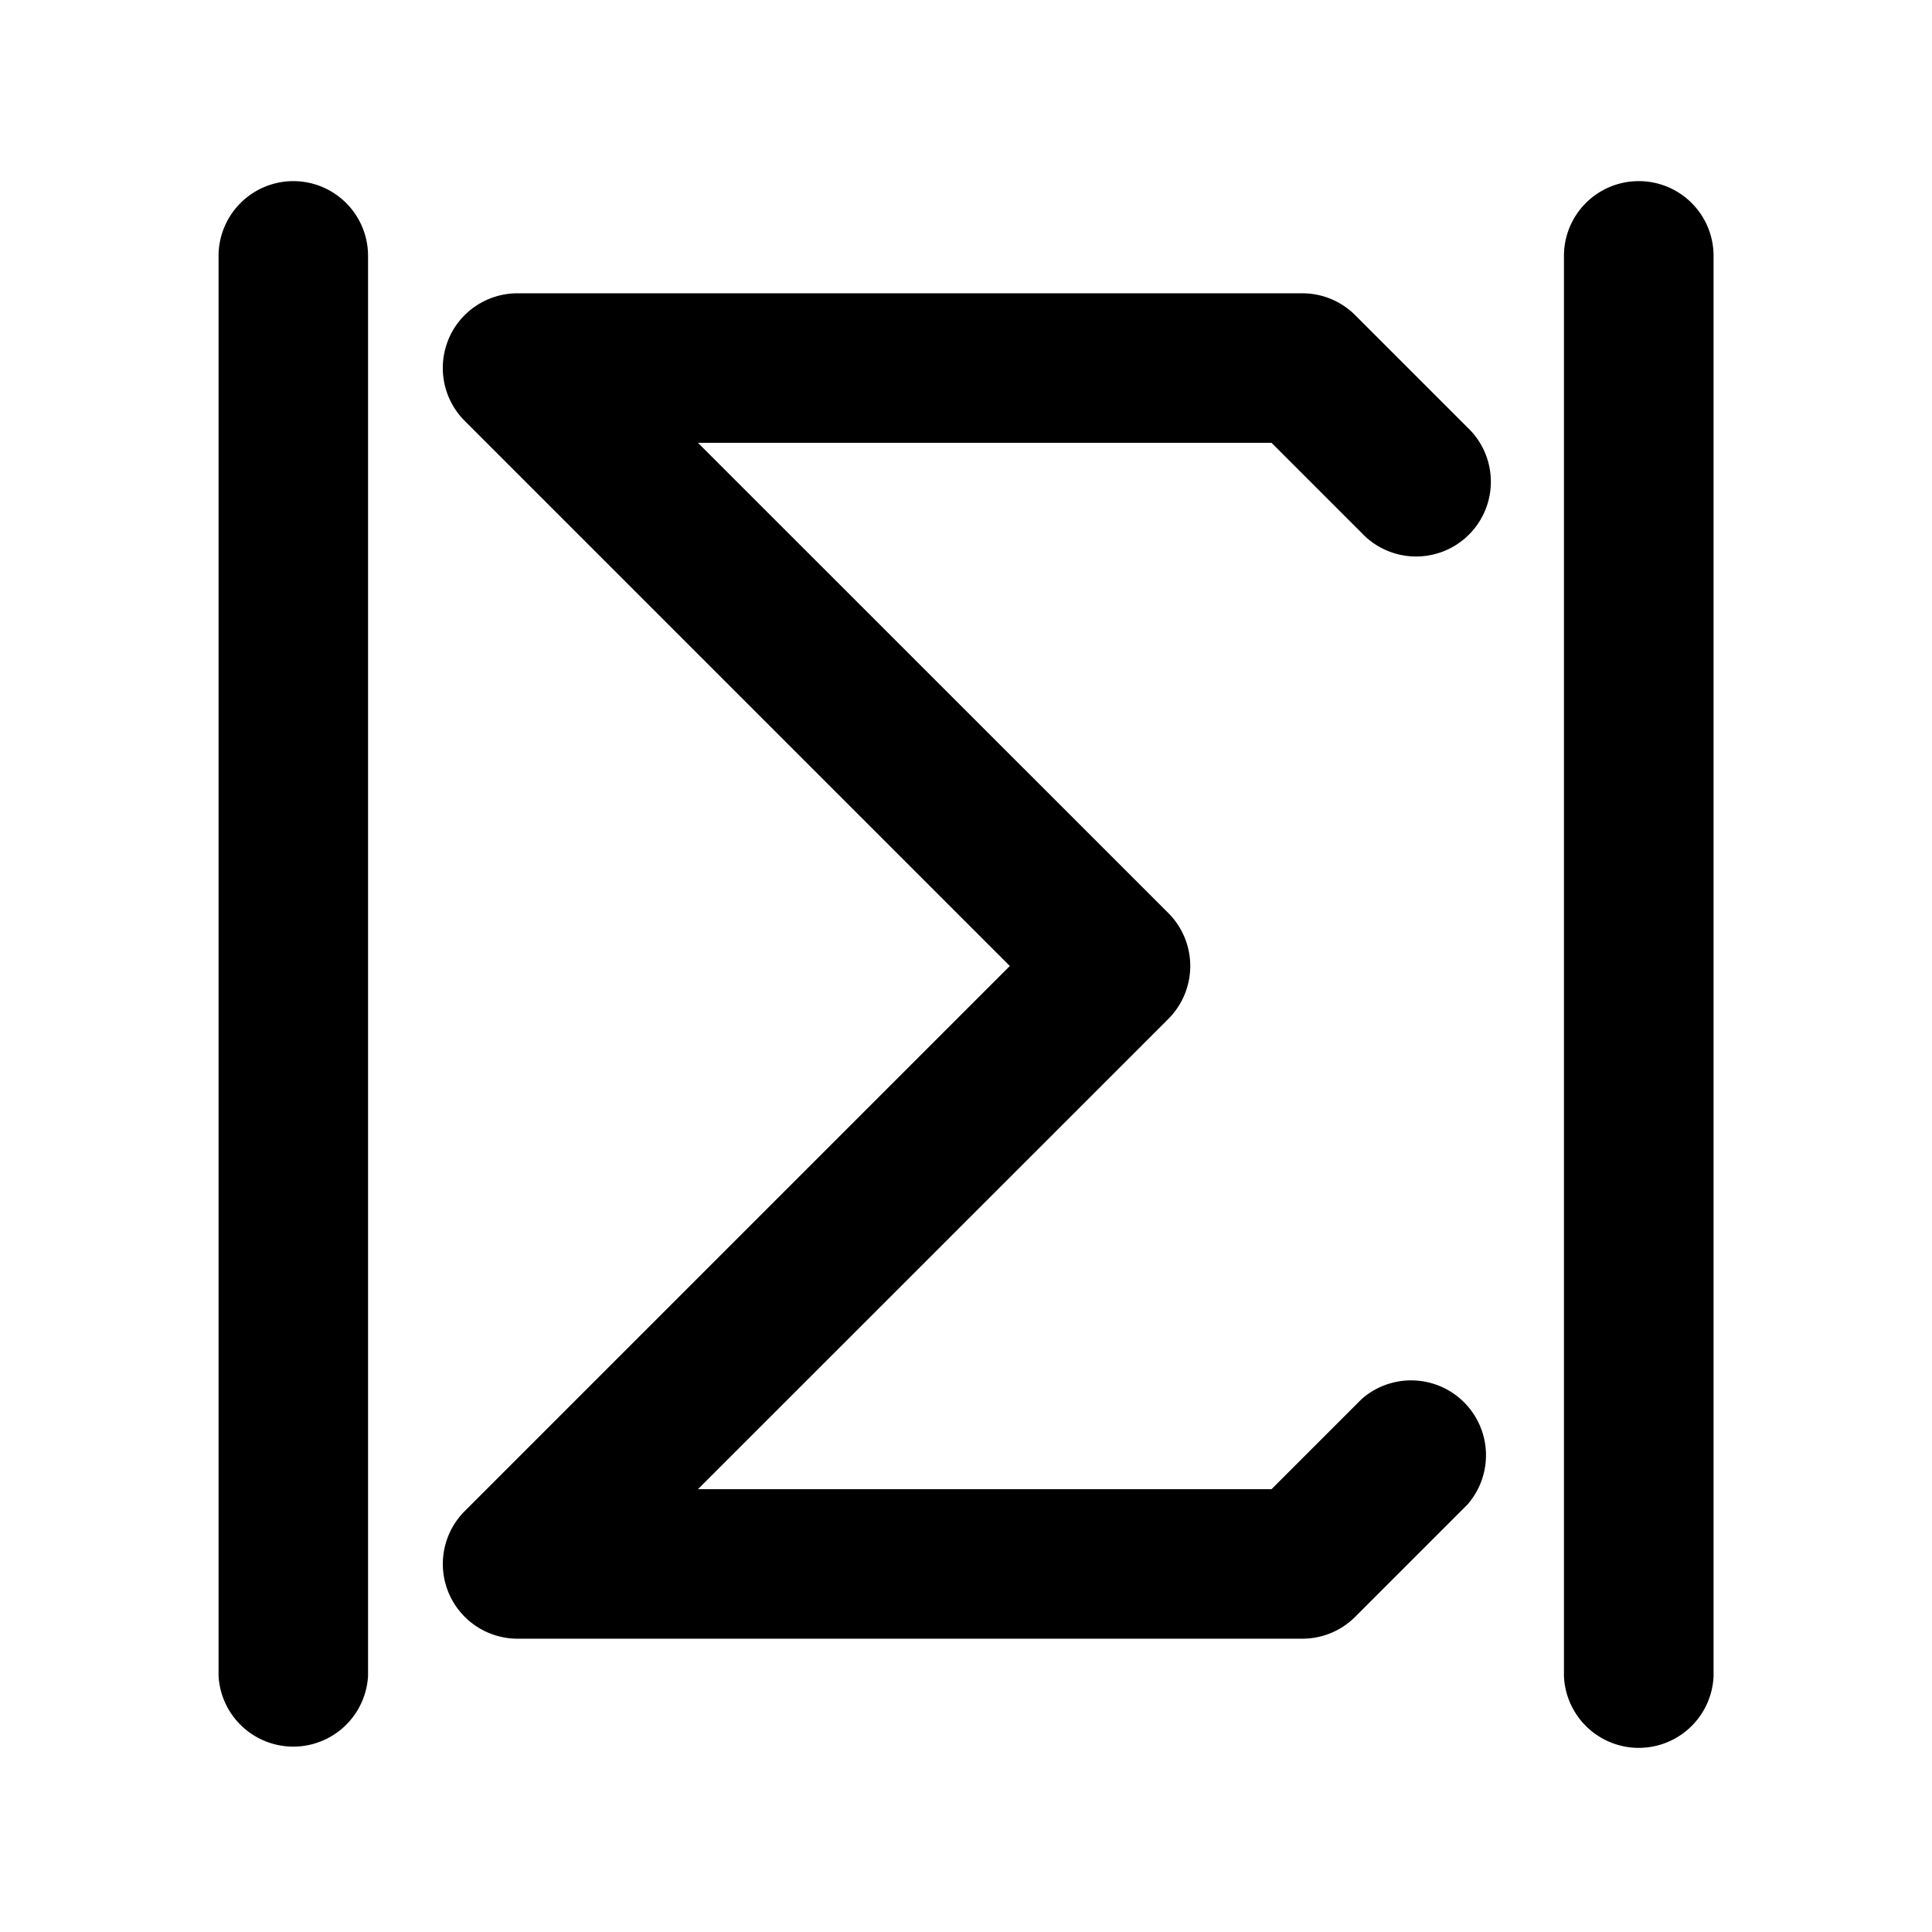 <?xml version="1.0" standalone="no"?><!DOCTYPE svg PUBLIC "-//W3C//DTD SVG 1.1//EN" "http://www.w3.org/Graphics/SVG/1.1/DTD/svg11.dtd"><svg t="1740663364057" class="icon" viewBox="0 0 1024 1024" version="1.1" xmlns="http://www.w3.org/2000/svg" p-id="9702" xmlns:xlink="http://www.w3.org/1999/xlink" width="200" height="200"><path d="M237.696 179.84a39.616 39.616 0 0 1 36.608-24.384h416c10.496 0 20.544 4.16 27.968 11.584l59.456 59.456a39.616 39.616 0 1 1-56 56l-47.808-47.808H369.92l249.344 249.28a39.68 39.68 0 0 1 0 56.064L369.92 789.312h304l47.808-47.808a39.68 39.68 0 0 1 56 56l-59.456 59.456a39.616 39.616 0 0 1-27.968 11.584h-416a39.616 39.616 0 0 1-28.032-67.584L535.232 512 246.272 223.04a39.616 39.616 0 0 1-8.576-43.136zM155.456 96a39.616 39.616 0 0 1 39.616 39.68V888.32a39.68 39.68 0 0 1-79.232 0V135.616a39.68 39.68 0 0 1 39.616-39.616z m713.152 0a39.616 39.616 0 0 1 39.616 39.68V888.32a39.68 39.68 0 0 1-79.296 0V135.616a39.616 39.616 0 0 1 39.68-39.616z" p-id="9703"></path></svg>